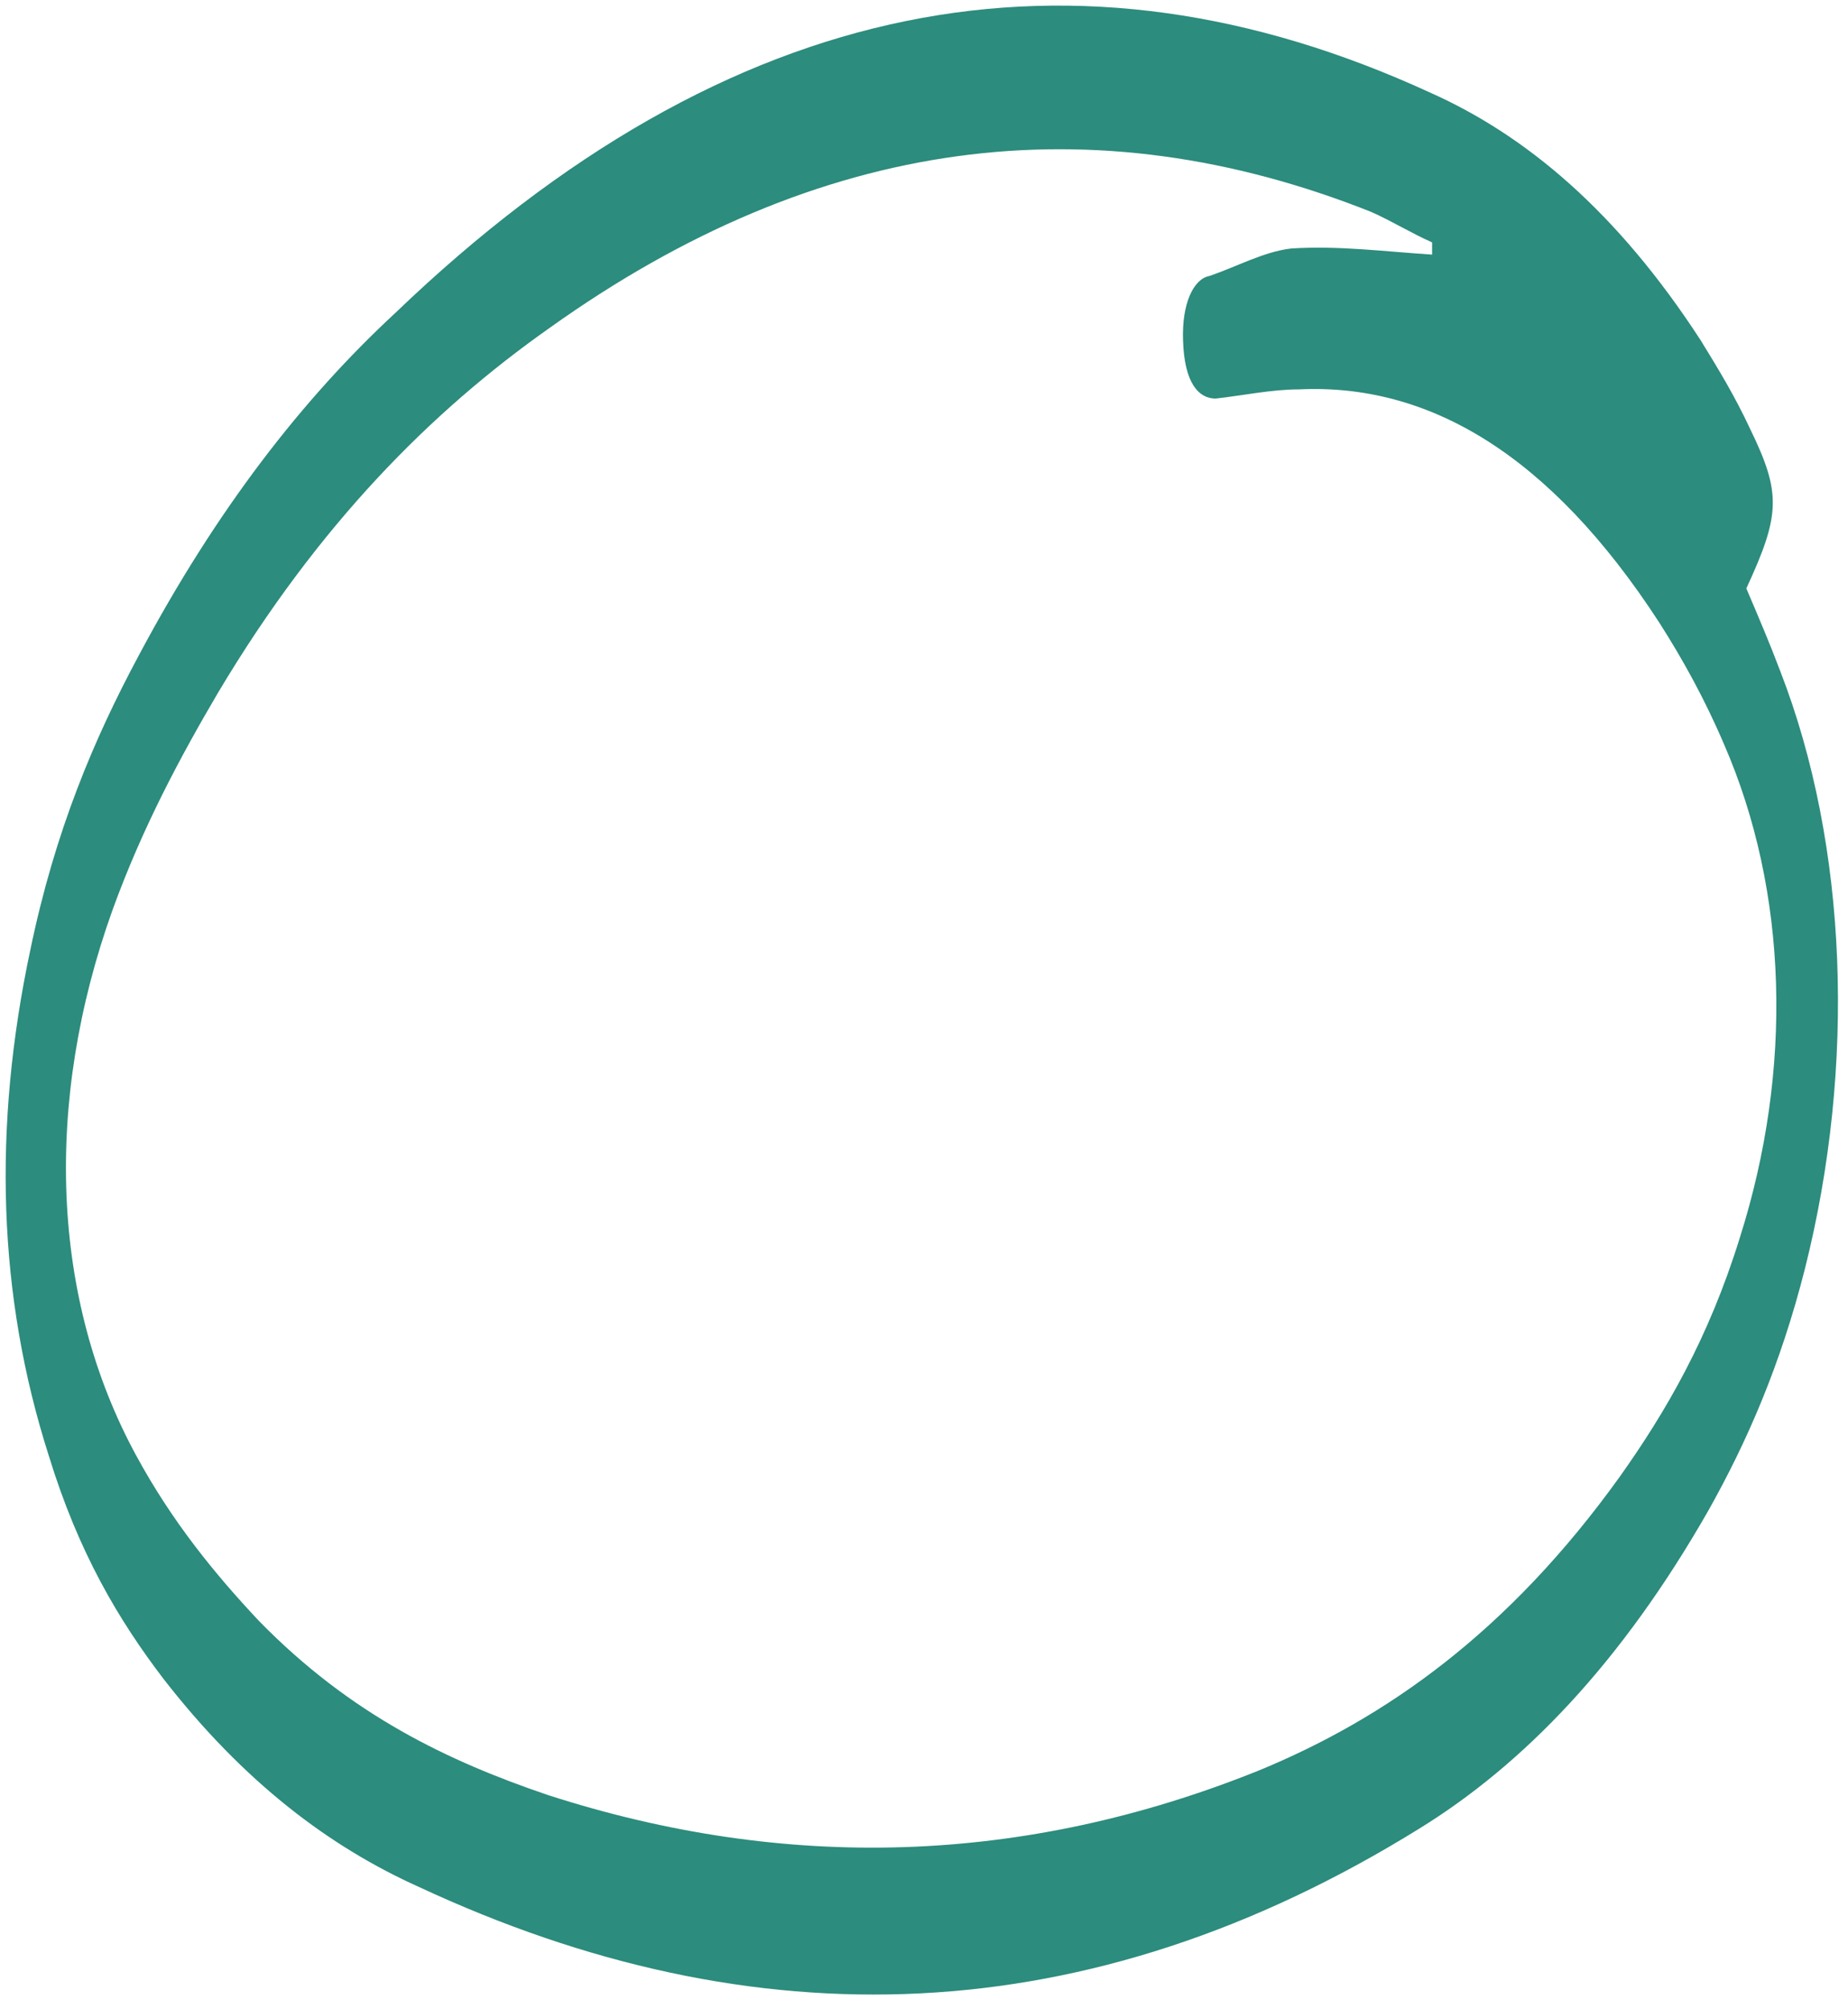<svg width="92" height="100" viewBox="0 0 92 100" fill="none" xmlns="http://www.w3.org/2000/svg">
<path d="M86.939 29.286C87.589 30.81 88.108 32.029 88.627 33.401C92.003 42.089 92.392 53.063 89.861 63.123C88.627 68 86.939 71.811 85.057 75.164C80.708 82.785 75.839 87.814 70.646 91.015C54.157 101.227 37.539 101.685 20.856 93.911C16.442 91.93 12.157 88.729 8.133 83.547C5.925 80.651 3.913 77.298 2.42 72.42C-0.112 64.495 -0.371 56.112 1.511 47.271C2.745 41.327 4.692 36.755 6.899 32.639C10.794 25.323 15.079 19.836 19.687 15.568C36.371 -0.436 53.573 -3.484 71.165 4.594C75.969 6.728 80.513 10.539 84.668 16.94C85.511 18.312 86.355 19.684 87.134 21.36C88.692 24.561 88.627 25.628 86.939 29.286ZM71.295 12.672C71.295 12.52 71.295 12.367 71.295 12.063C70.256 11.605 69.283 10.996 68.244 10.539C54.417 5.051 40.785 6.728 27.347 16.33C21.505 20.446 15.857 26.085 10.859 34.468C8.976 37.669 7.094 41.175 5.601 45.29C2.16 54.892 2.55 64.647 6.769 72.42C8.587 75.773 10.729 78.365 12.871 80.651C17.48 85.376 22.349 87.662 27.282 89.339C39.097 93.149 50.912 92.844 62.661 88.119C68.958 85.528 75.06 81.261 80.643 73.487C82.915 70.286 85.057 66.628 86.615 61.599C89.276 53.216 89.017 44.375 85.836 37.059C84.862 34.773 83.759 32.792 82.59 30.963C77.137 22.58 71.1 19.074 64.674 19.379C63.31 19.379 61.882 19.684 60.519 19.836C59.675 19.836 58.961 19.074 58.896 16.94C58.831 15.111 59.416 13.892 60.194 13.739C61.558 13.282 62.921 12.52 64.284 12.367C66.621 12.215 68.958 12.52 71.295 12.672Z" fill="#2C8C7D"/>
</svg>
